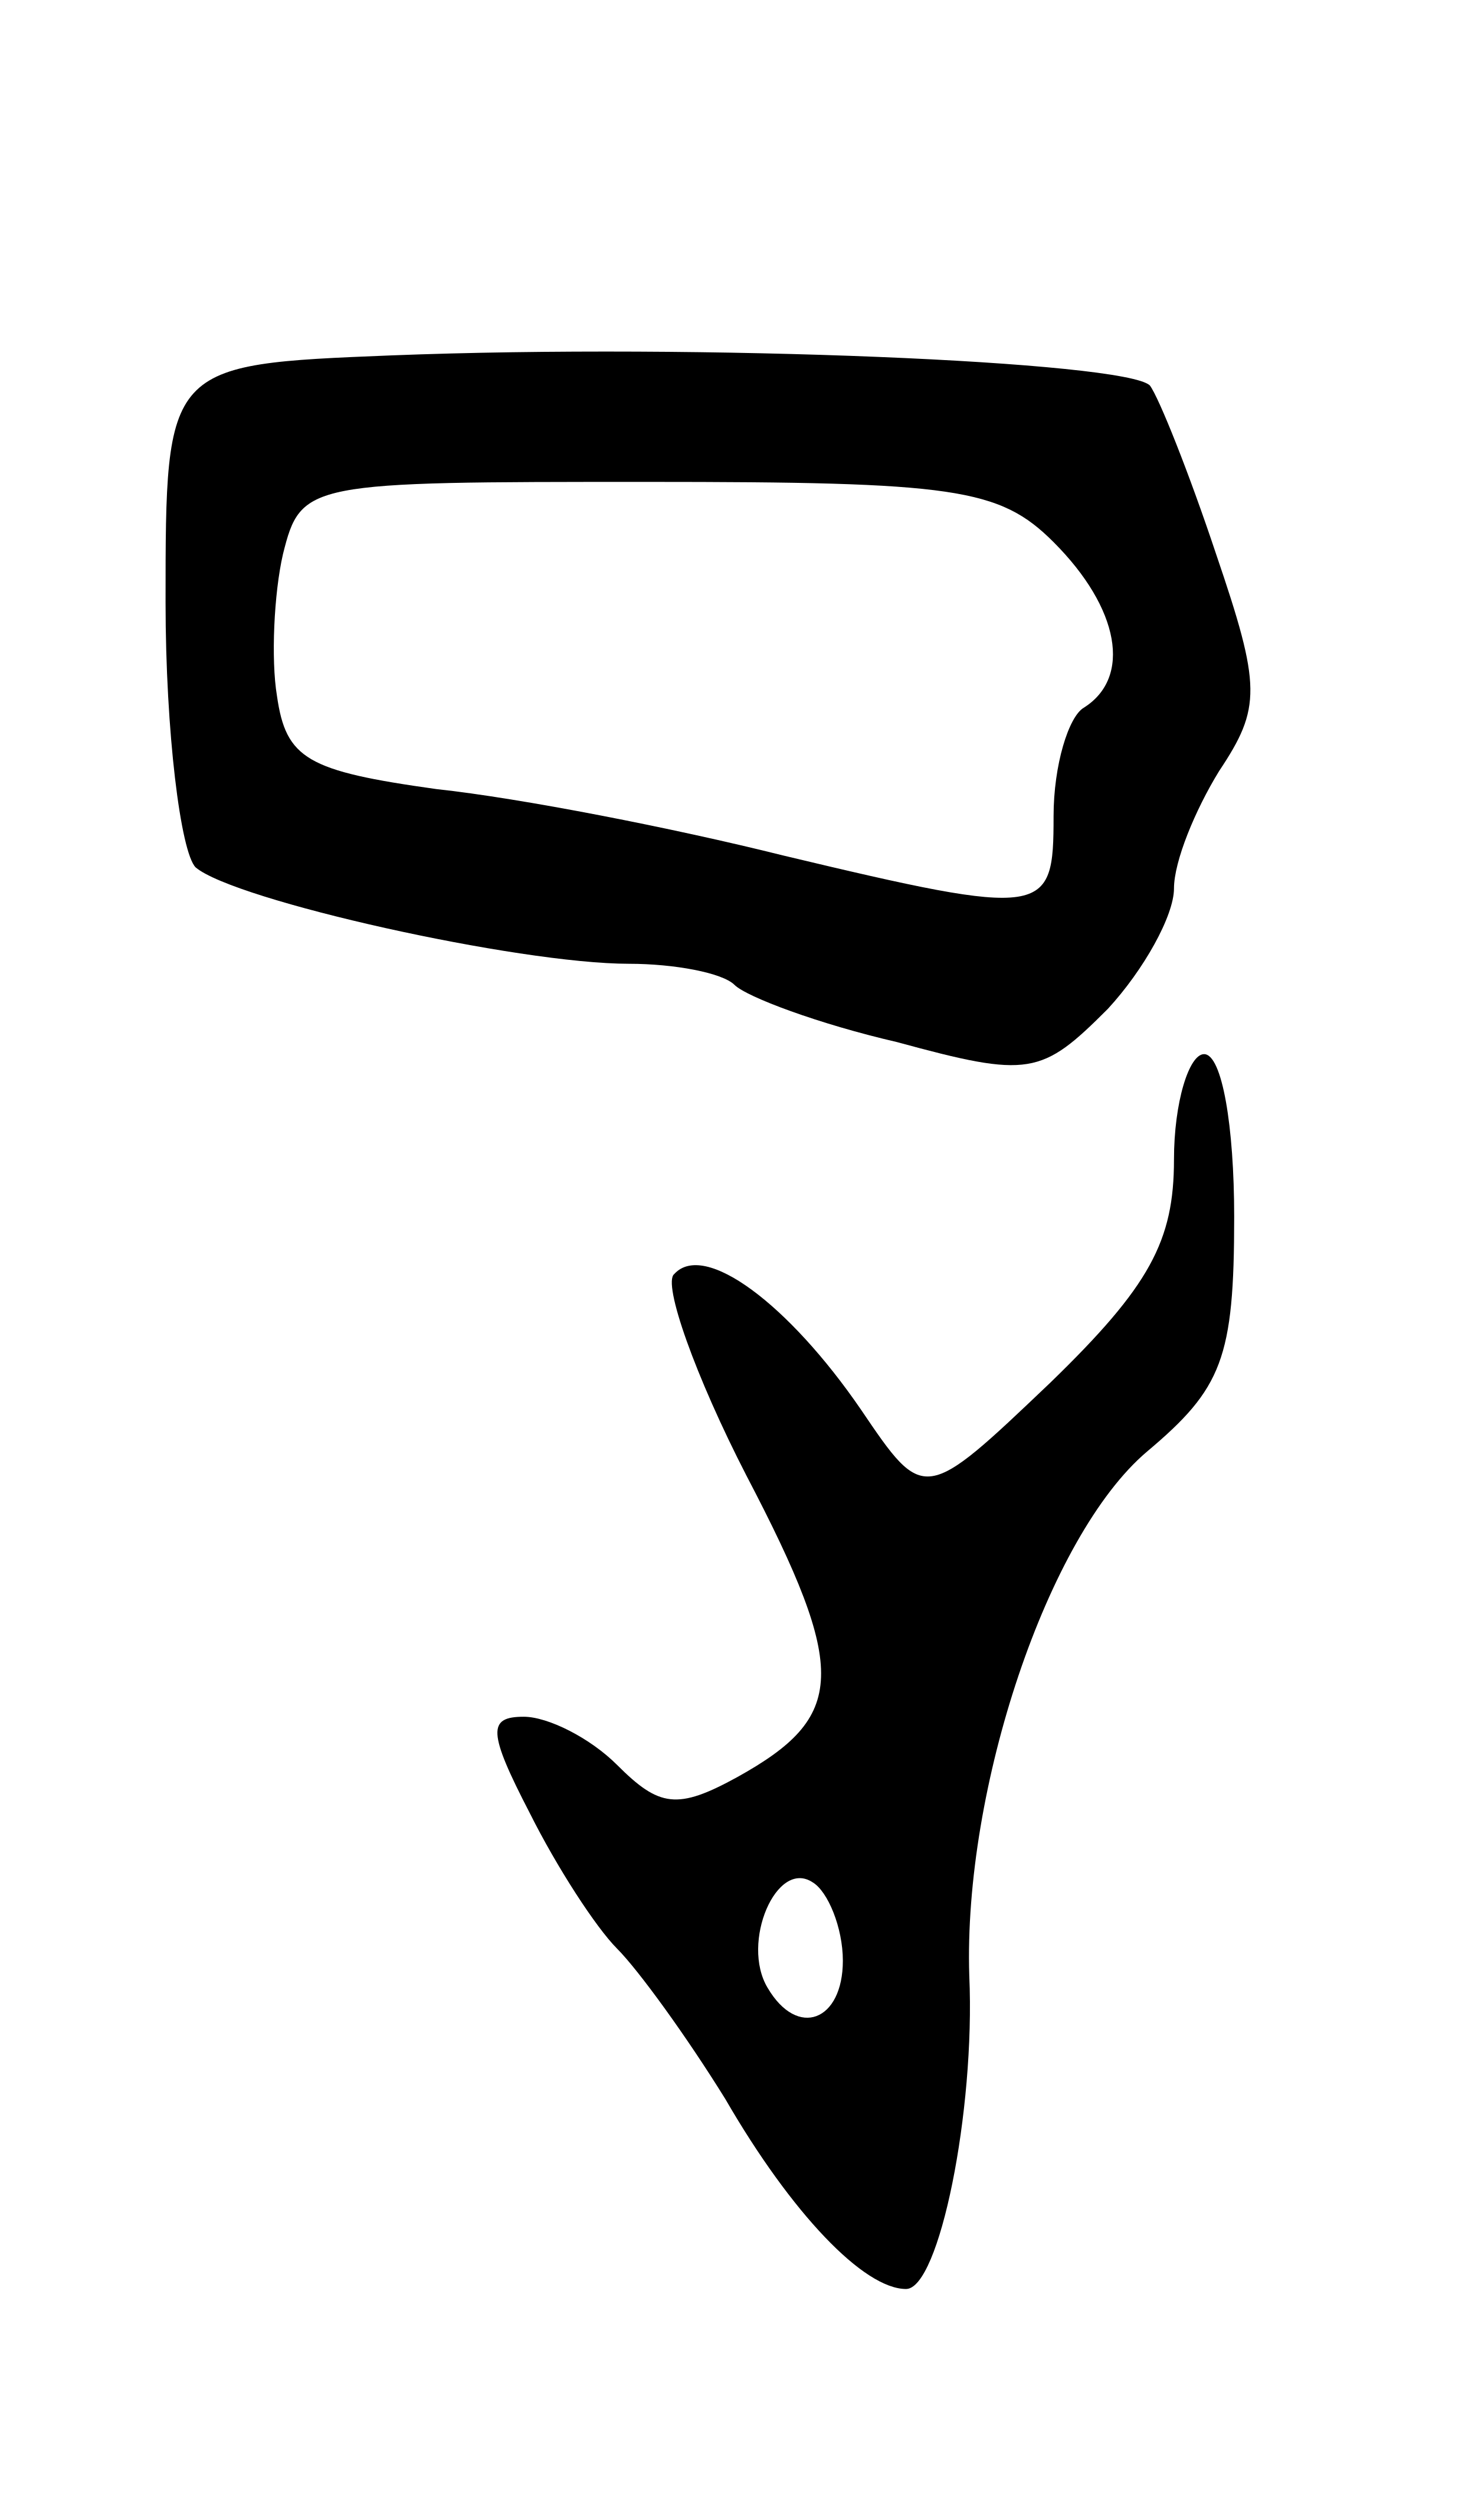 <svg version="1.0" xmlns="http://www.w3.org/2000/svg"
 width="49pt" height="83pt" viewBox="0 0 49 83"
 preserveAspectRatio="xMidYMid meet">
<g transform="translate(0,83) scale(0.1,-0.1)"
fill="#000000" stroke="none">
<path d="M130 712 c-75 -3 -75 -3 -75 -82 0 -43 5 -83 10 -88 13 -11 107 -32
144 -32 15 0 31 -3 35 -7 4 -4 28 -13 54 -19 44 -12 48 -11 70 11 12 13 22 31
22 40 0 9 7 26 15 39 14 21 14 28 -1 72 -9 27 -19 52 -22 56 -8 8 -149 14
-252 10z m220 -62 c22 -22 26 -45 10 -55 -5 -3 -10 -19 -10 -36 0 -33 -2 -34
-90 -13 -36 9 -87 19 -115 22 -43 6 -50 10 -53 31 -2 12 -1 34 2 47 6 24 8 24
121 24 102 0 117 -2 135 -20z"/>
<path d="M390 445 c0 -27 -8 -42 -41 -74 -42 -40 -42 -40 -63 -9 -24 35 -52
56 -62 45 -4 -3 7 -34 24 -67 34 -65 33 -80 -3 -100 -20 -11 -26 -10 -40 4 -9
9 -23 16 -31 16 -12 0 -12 -5 2 -32 9 -18 22 -38 29 -45 7 -7 23 -29 36 -50
22 -38 46 -63 60 -63 11 0 23 59 21 104 -2 62 26 146 59 174 25 21 29 31 29
78 0 30 -4 54 -10 54 -5 0 -10 -16 -10 -35z m-110 -266 c0 -20 -15 -26 -25 -9
-9 15 3 43 15 35 5 -3 10 -15 10 -26z"/>
</g>
</svg>
